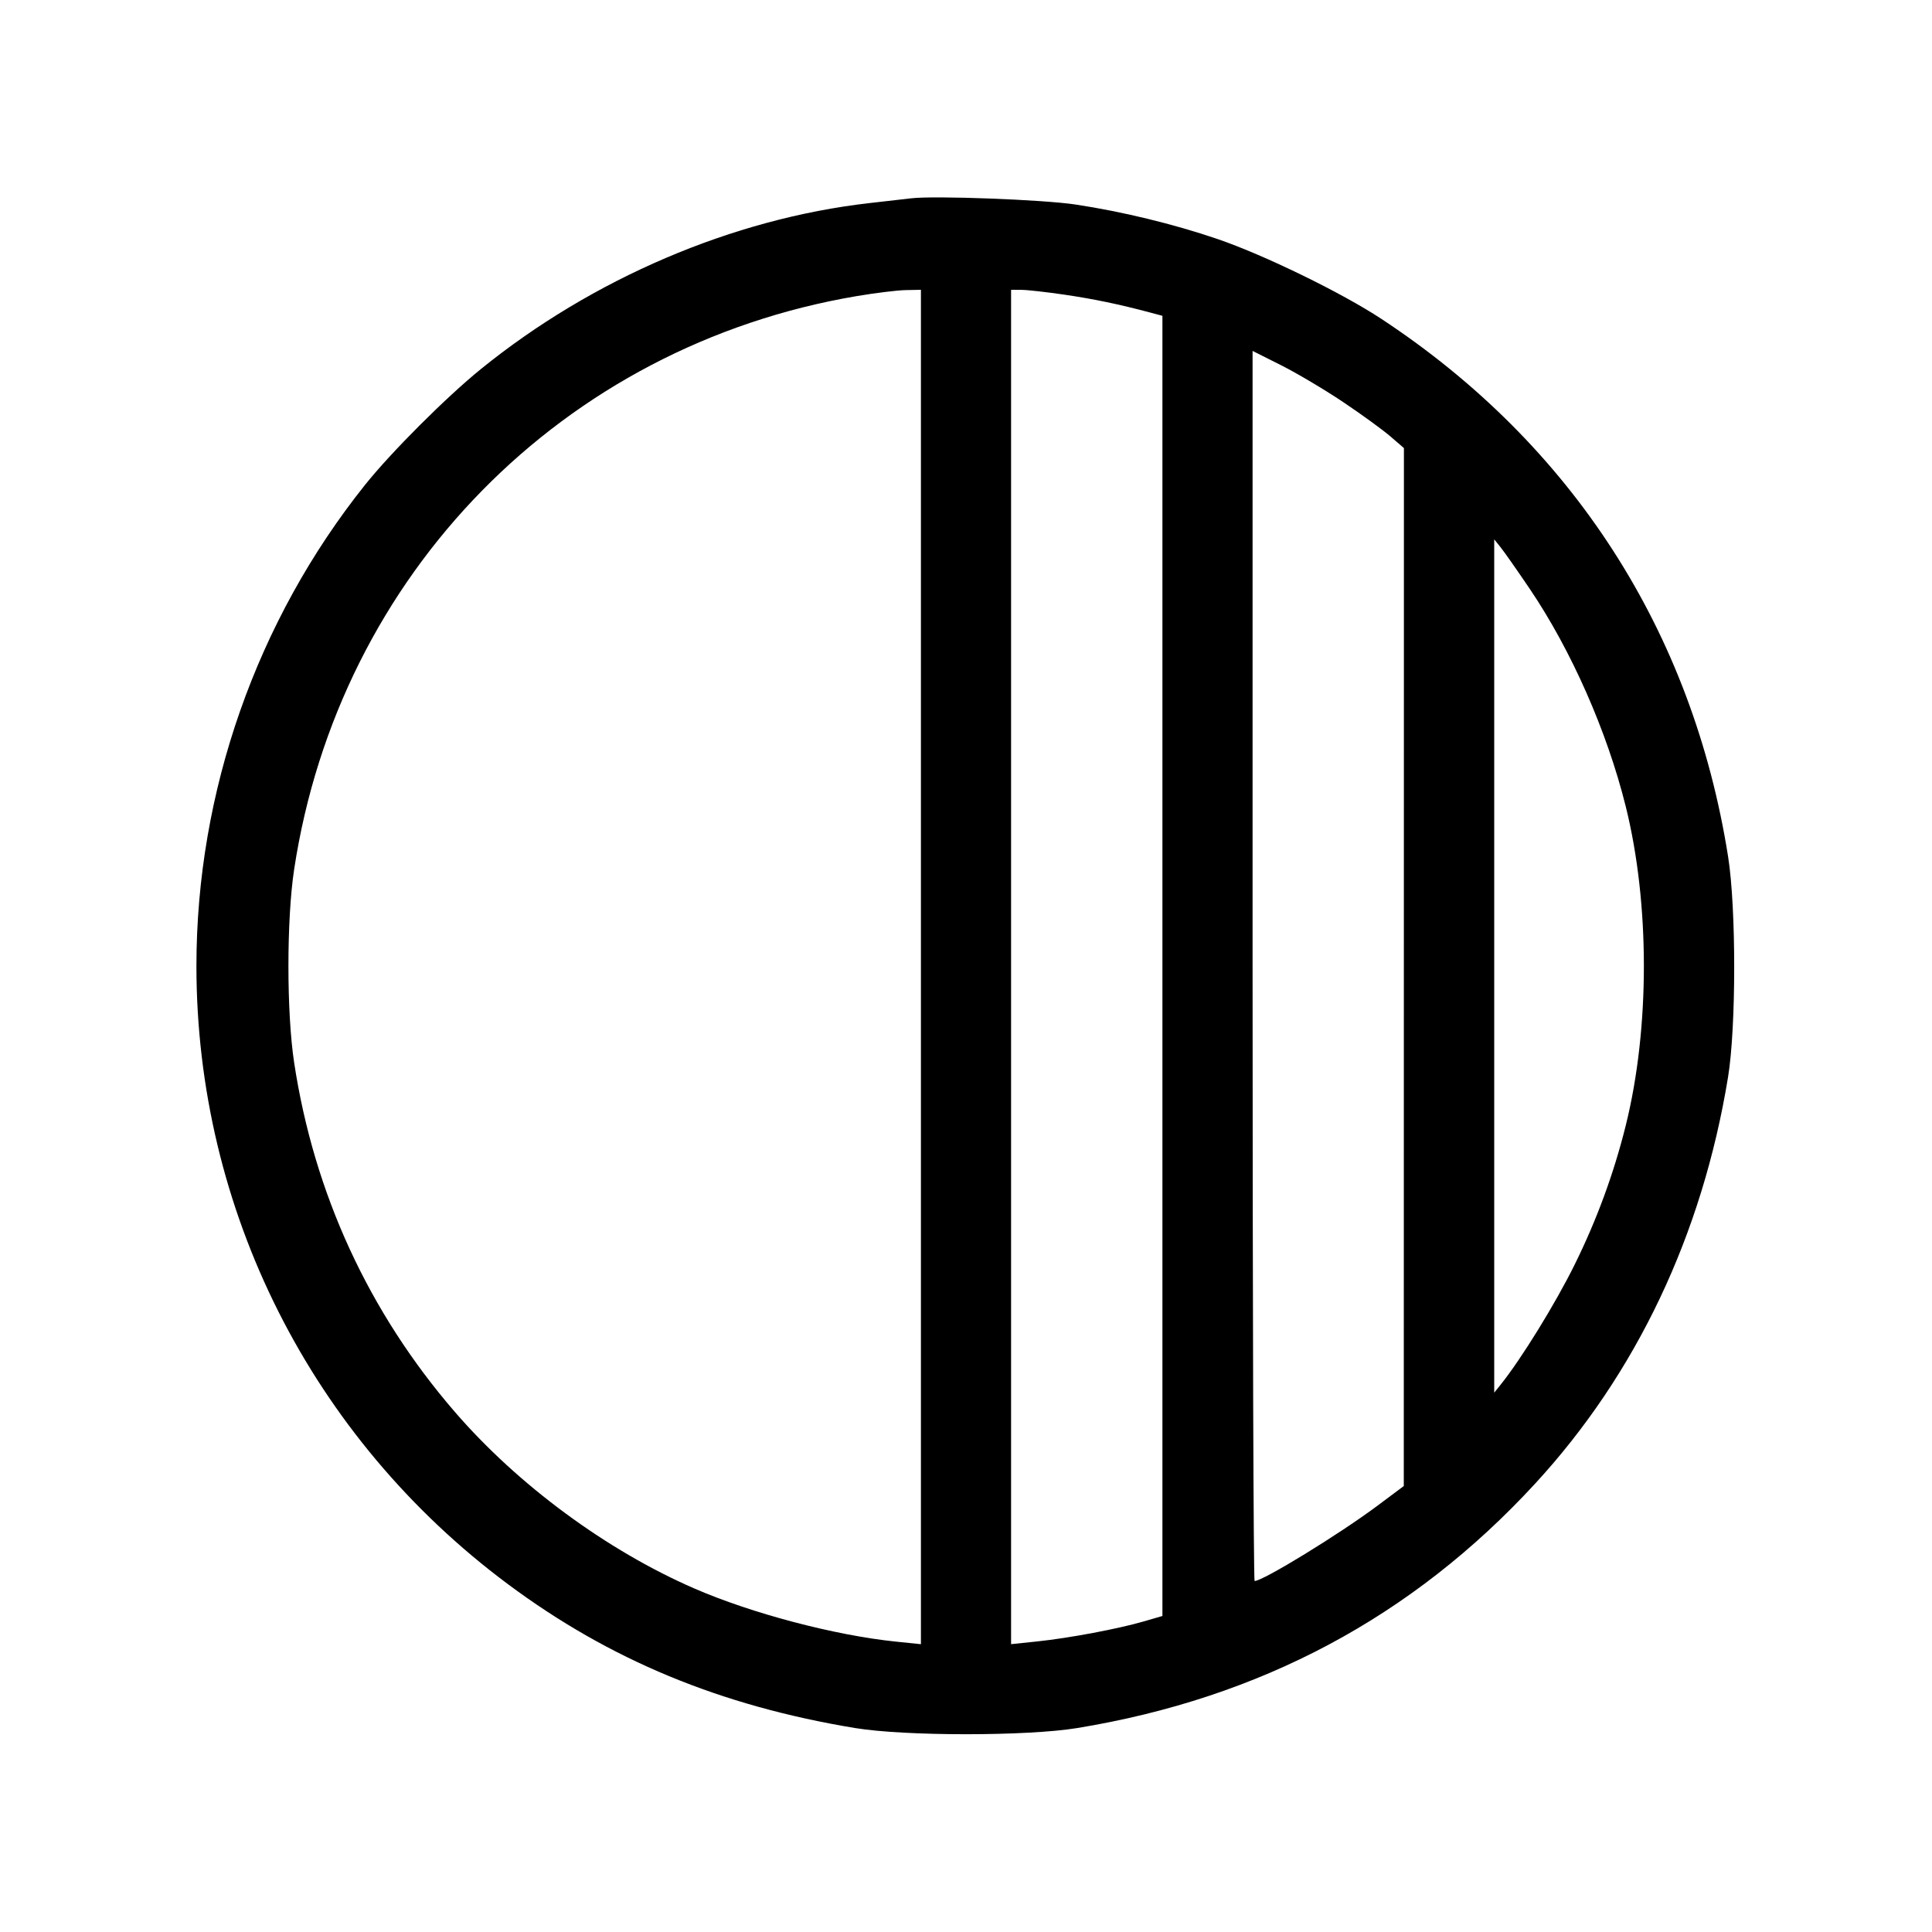 <svg fill="currentColor" viewBox="0 0 256 256" xmlns="http://www.w3.org/2000/svg"><path d="M120.747 26.275 C 119.925 26.371,117.429 26.657,115.200 26.911 C 97.087 28.974,78.488 36.924,63.688 48.928 C 59.118 52.635,51.837 59.914,48.399 64.213 C 33.997 82.223,26.027 104.946,26.027 128.000 C 26.027 160.313,41.247 190.513,67.313 209.917 C 80.785 219.946,95.439 226.020,113.280 228.971 C 119.895 230.065,136.063 230.069,142.720 228.978 C 167.013 224.997,187.139 214.259,203.399 196.604 C 216.819 182.033,225.565 163.607,228.975 142.720 C 230.058 136.090,230.063 120.352,228.985 113.526 C 224.265 83.633,208.329 58.913,183.040 42.254 C 177.765 38.779,167.473 33.766,161.280 31.655 C 155.481 29.679,148.709 28.035,142.507 27.099 C 138.223 26.452,123.882 25.910,120.747 26.275 M122.027 128.132 L 122.027 217.864 118.720 217.524 C 110.604 216.688,99.614 213.791,91.998 210.480 C 80.399 205.437,68.630 196.760,60.276 187.093 C 48.851 173.873,41.603 158.120,38.975 140.800 C 37.965 134.142,37.965 121.858,38.975 115.200 C 44.911 76.074,74.577 45.834,113.493 39.239 C 115.957 38.821,118.885 38.462,120.000 38.440 L 122.027 38.400 122.027 128.132 M141.013 39.041 C 144.934 39.616,148.290 40.315,152.427 41.419 L 154.027 41.846 154.027 127.986 L 154.027 214.126 151.573 214.840 C 148.166 215.831,141.685 217.052,137.493 217.491 L 133.973 217.861 133.973 128.130 L 133.973 38.400 135.360 38.408 C 136.123 38.412,138.667 38.697,141.013 39.041 M177.961 53.267 C 180.402 54.905,183.216 56.949,184.213 57.809 L 186.027 59.373 186.018 128.140 L 186.009 196.907 182.498 199.530 C 177.452 203.300,167.346 209.493,166.241 209.493 C 166.094 209.493,165.973 172.819,165.973 127.996 L 165.973 46.498 169.747 48.394 C 171.823 49.436,175.519 51.629,177.961 53.267 M202.698 78.024 C 208.209 86.171,212.952 96.925,215.424 106.880 C 218.621 119.755,218.621 136.245,215.424 149.120 C 213.843 155.487,211.577 161.653,208.629 167.612 C 206.074 172.776,201.570 180.078,198.849 183.467 L 197.992 184.533 197.992 128.000 L 197.992 71.467 198.849 72.533 C 199.320 73.120,201.052 75.591,202.698 78.024 " stroke="none" fill-rule="evenodd"></path></svg>